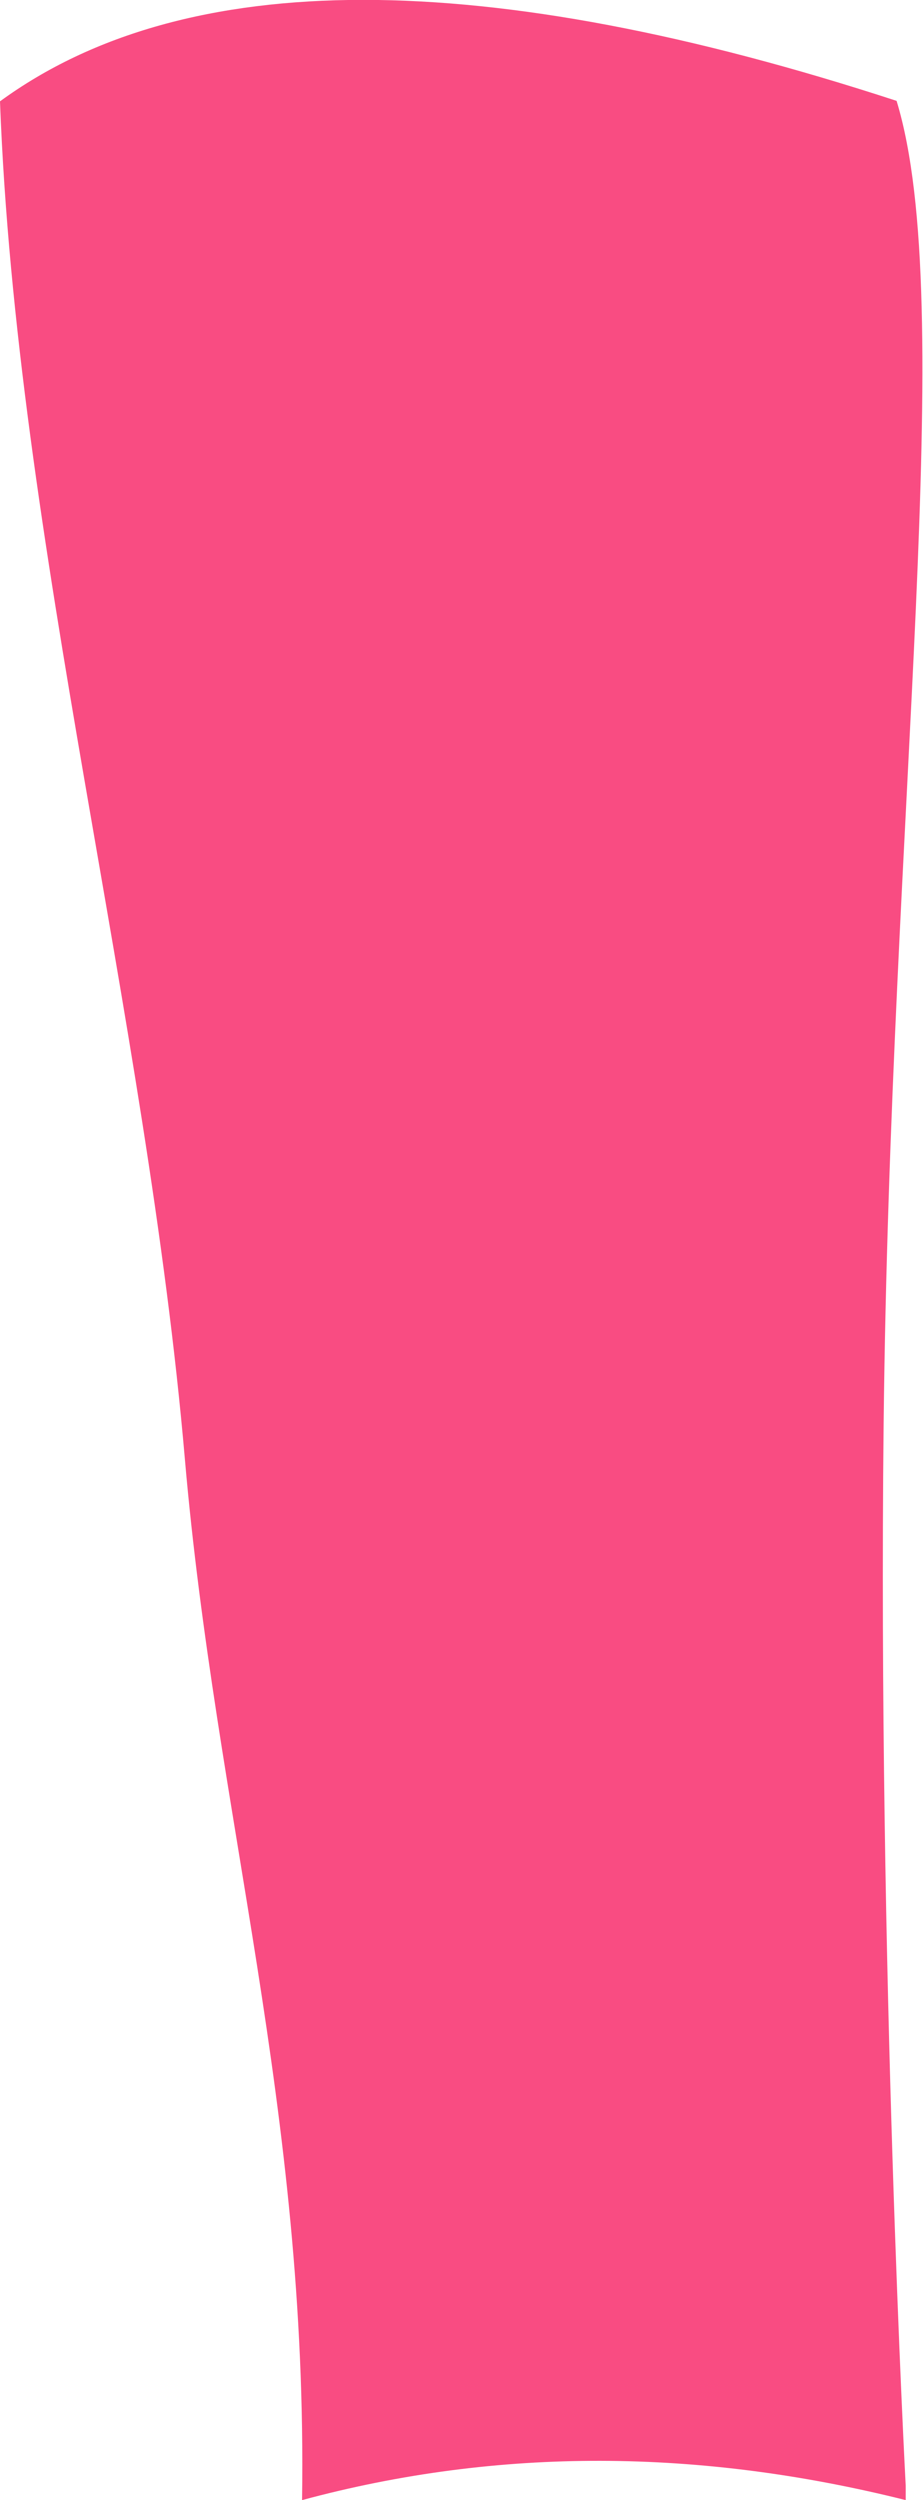 <!-- Generator: Adobe Illustrator 21.1.0, SVG Export Plug-In  -->
<svg version="1.1"
	 xmlns="http://www.w3.org/2000/svg" xmlns:xlink="http://www.w3.org/1999/xlink" xmlns:a="http://ns.adobe.com/AdobeSVGViewerExtensions/3.0/"
	 x="0px" y="0px" width="192.2px" height="520.5px" viewBox="0 0 192.2 520.5" style="enable-background:new 0 0 192.2 520.5;"
	 xml:space="preserve">
<style type="text/css">
	.st0{fill:#F94C82;}
</style>
<defs>
</defs>
<path class="st0" d="M188.6,517.5c0,0-5.8-108.2-4.6-220.9c1.4-128.2,15.6-233.3,2.7-275.6C100.9-7,38.6-7.1,0,21.1
	c3.4,91.6,30.5,190,38.5,282.7c6.4,73.9,25.6,135.4,24.4,216.7c41.1-11.1,83-10.7,125.7,0C188.6,519.5,188.6,518.6,188.6,517.5z"/>
</svg>
